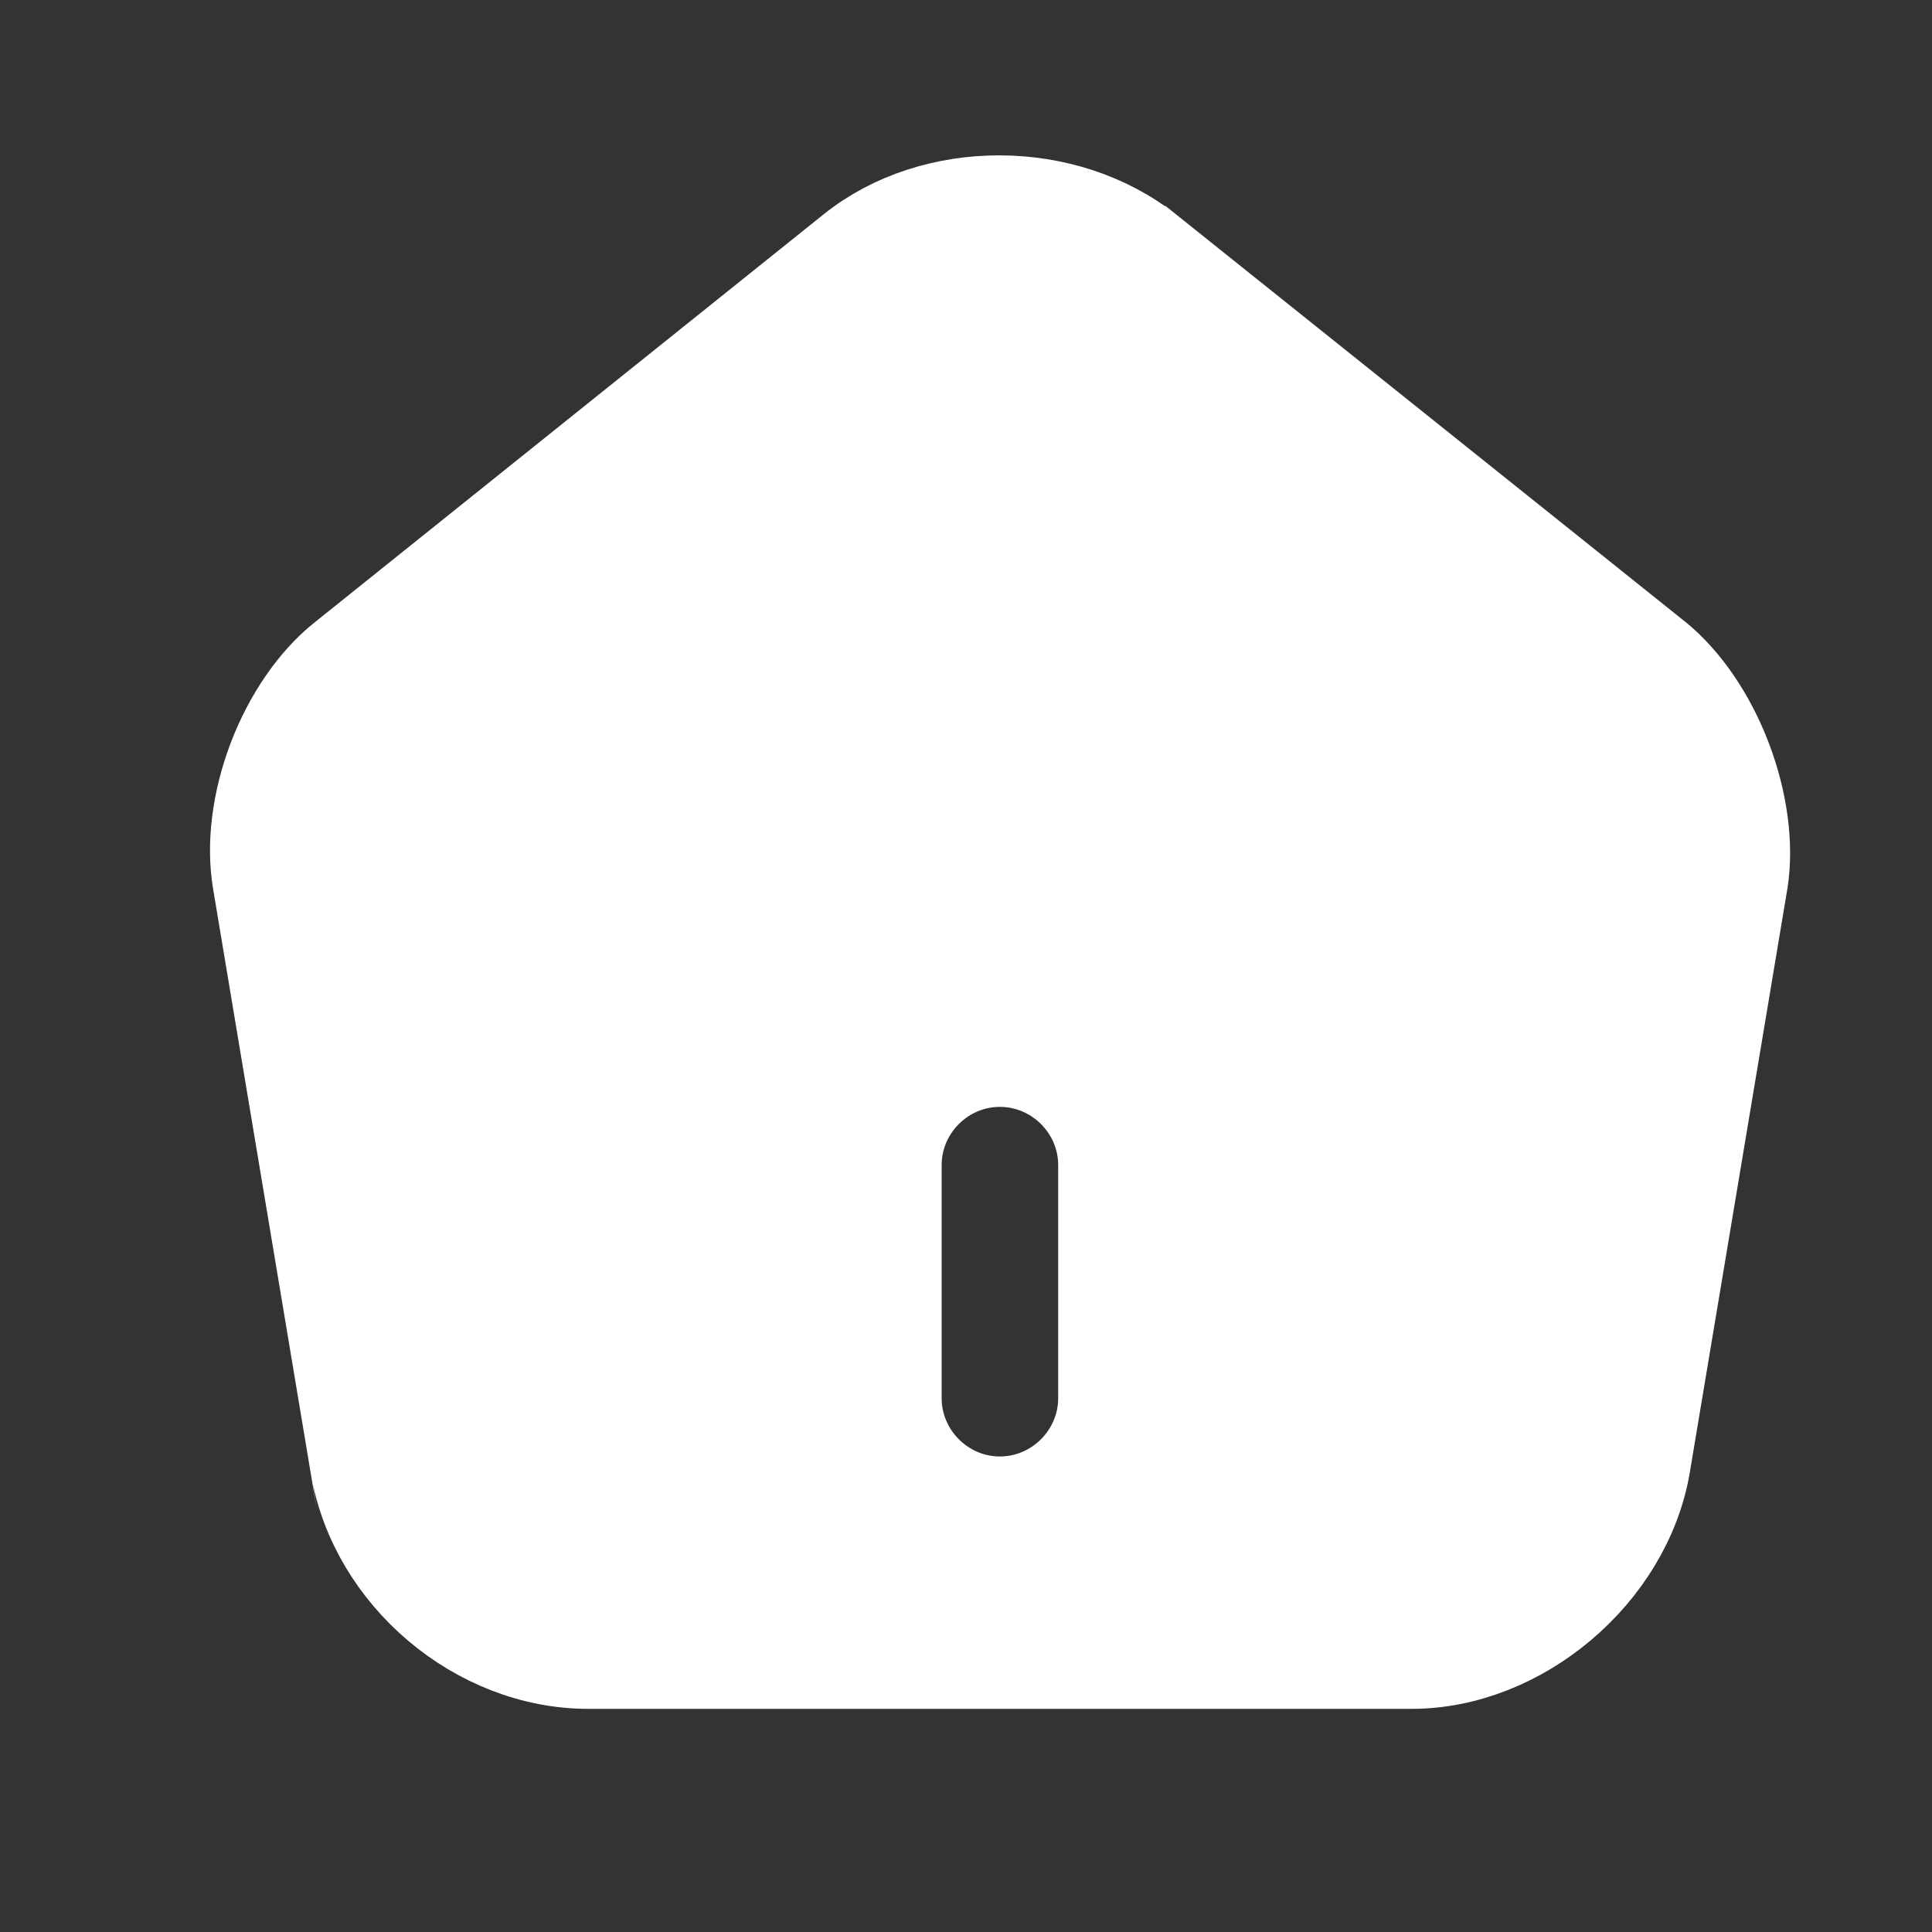 <svg width="19" height="19" viewBox="0 0 19 19" fill="none" xmlns="http://www.w3.org/2000/svg">
<rect x="0" y="0" width="19" height="19" fill="#333333" stroke="none"/>
<path d="M8.36 2.433L8.36 2.433C9.176 1.778 10.487 1.782 11.315 2.442C11.315 2.442 11.315 2.442 11.316 2.442L16.317 6.443C16.599 6.674 16.846 7.036 17.005 7.453C17.164 7.87 17.223 8.305 17.168 8.665L16.206 14.42C16.206 14.42 16.206 14.421 16.206 14.421C16.018 15.499 14.967 16.389 13.882 16.389H5.785C4.683 16.389 3.656 15.521 3.469 14.429C3.469 14.429 3.469 14.428 3.468 14.428L2.506 8.67L2.506 8.669C2.445 8.306 2.5 7.871 2.658 7.454C2.817 7.038 3.067 6.675 3.356 6.444L3.357 6.444L8.36 2.433ZM9.833 14.74C10.377 14.74 10.823 14.293 10.823 13.75V11.458C10.823 10.915 10.377 10.469 9.833 10.469C9.29 10.469 8.844 10.915 8.844 11.458V13.75C8.844 14.293 9.29 14.74 9.833 14.74Z" fill="white" stroke="white" stroke-width="0.833"/>
</svg>
